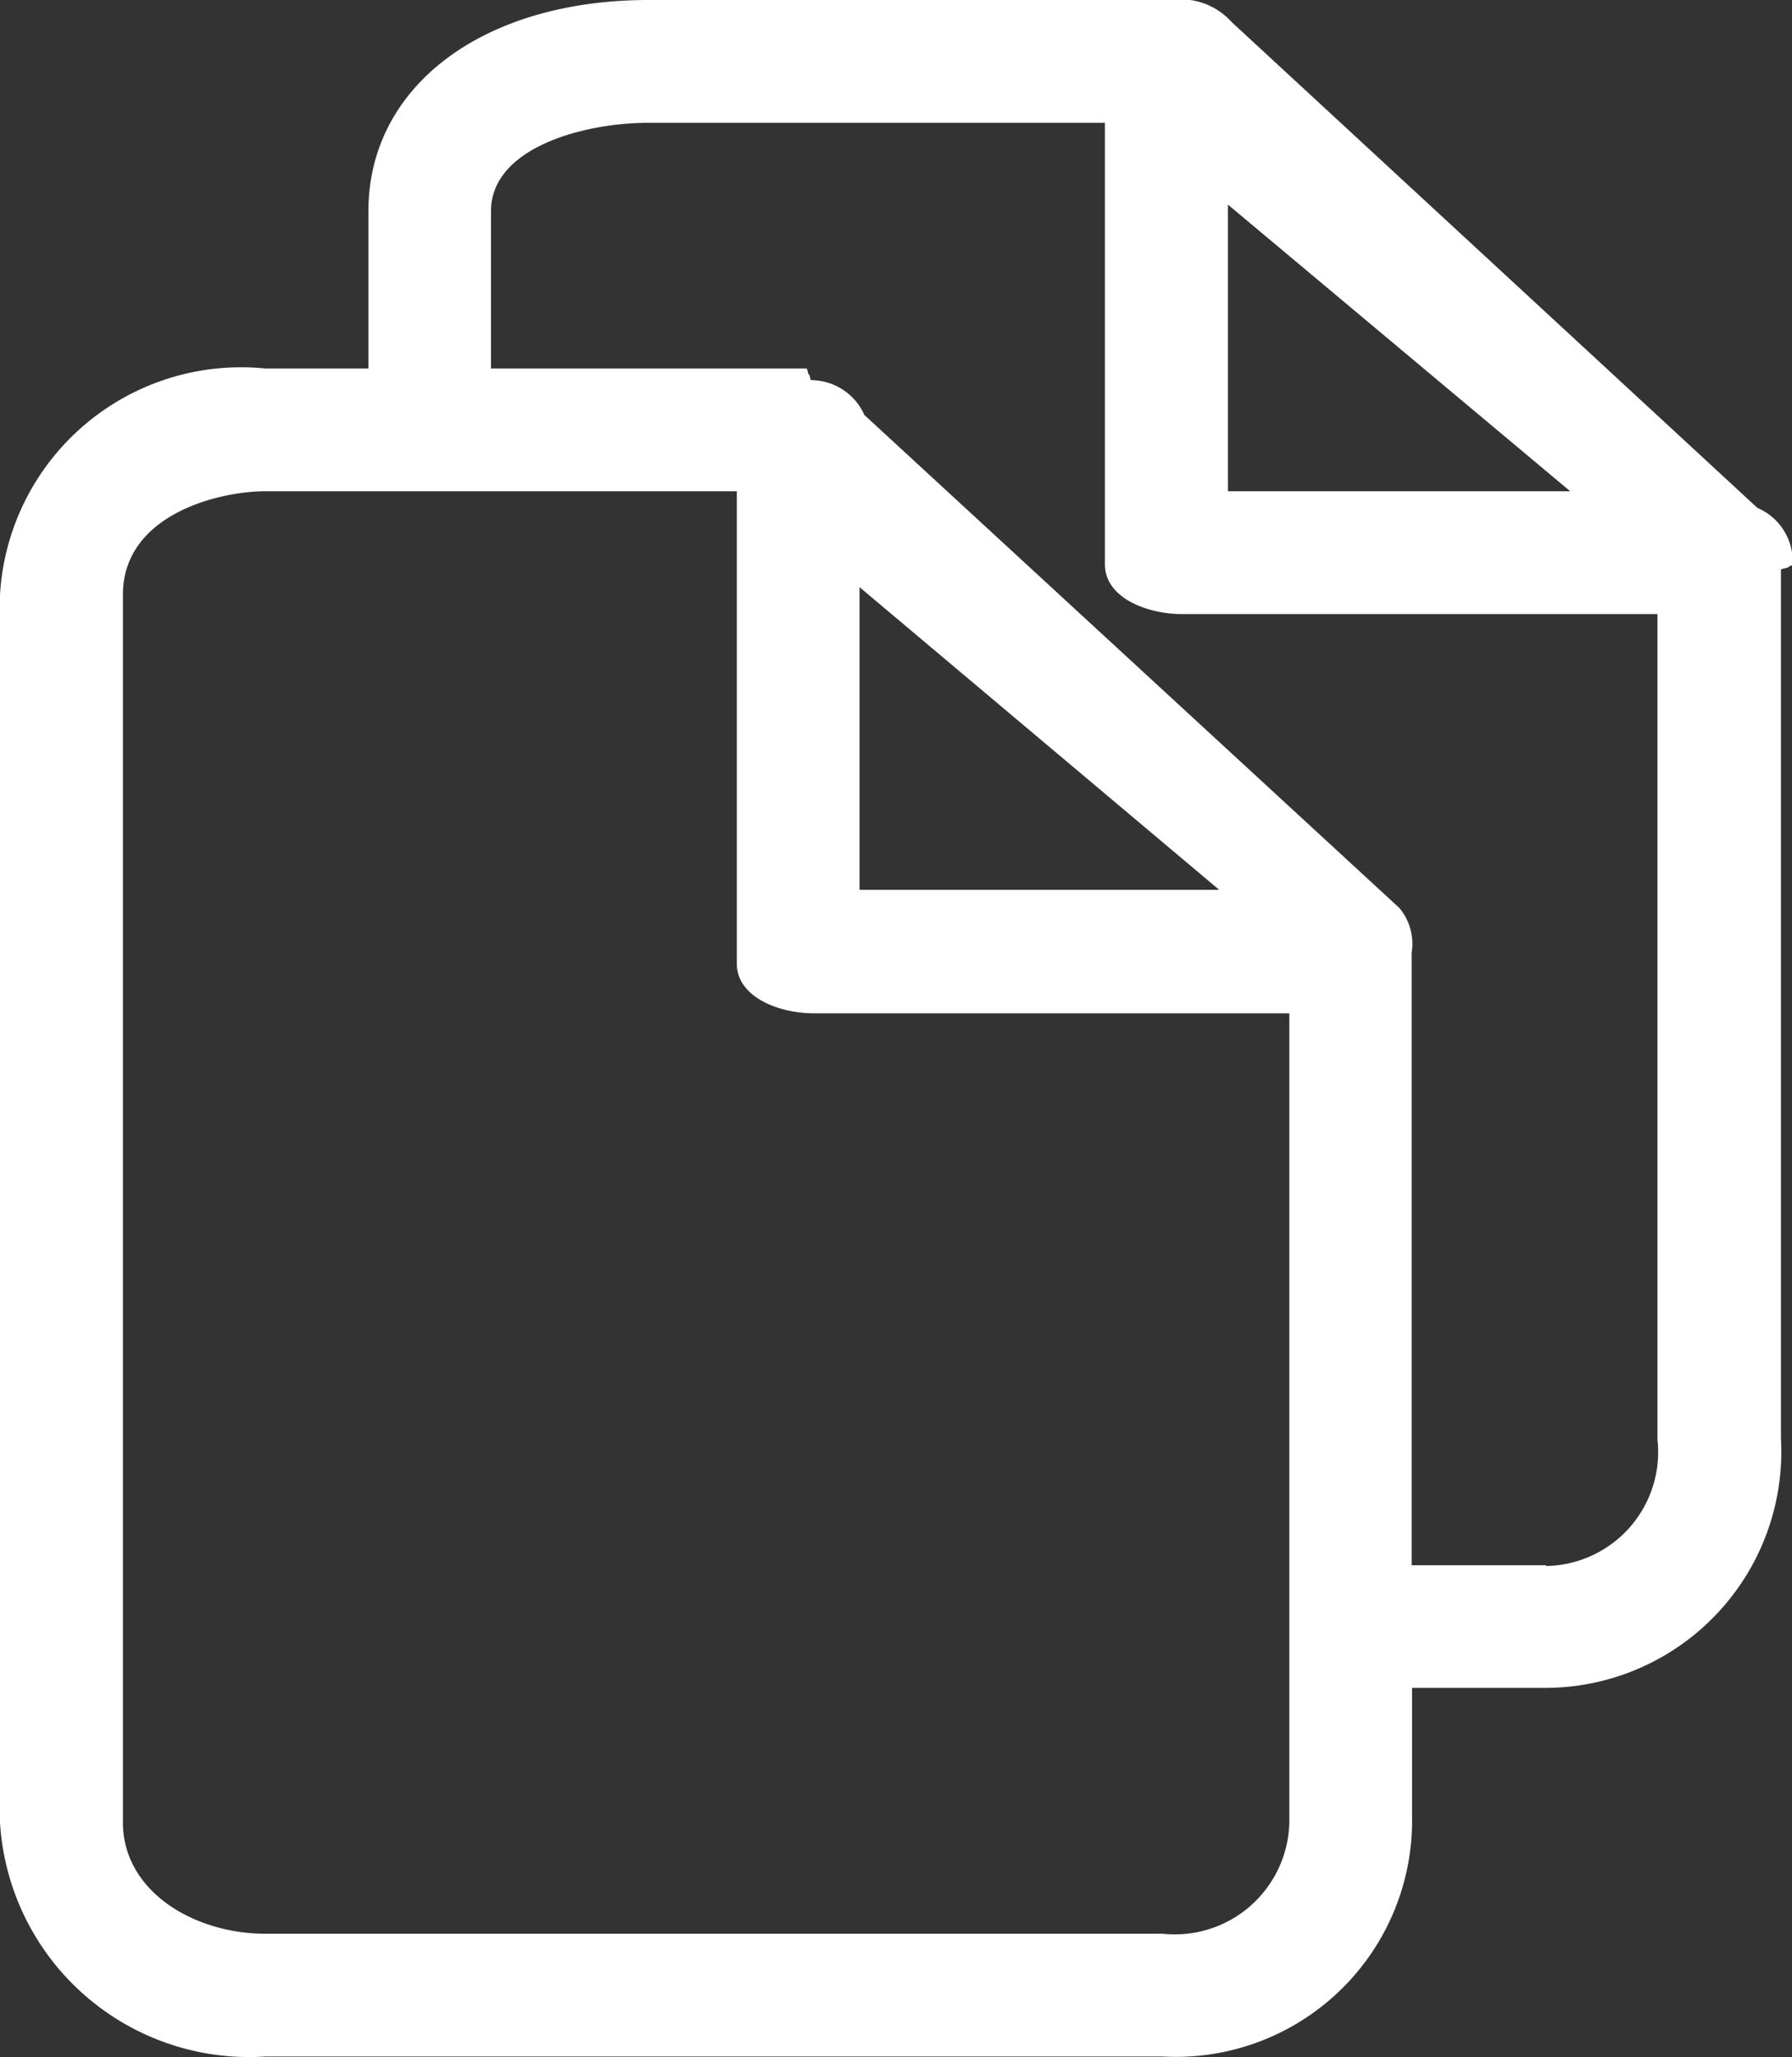 <svg xmlns="http://www.w3.org/2000/svg" viewBox="-107.078 891.275 12 13.773"><rect x="-107.078" y="891.275" width="12" height="13.773" fill="#333333" stroke="none"/><defs><style>.a{fill:#fff;}</style></defs><g transform="translate(-111.39 891.275)"><g transform="translate(4.312)"><path class="a" d="M16.08,3.4,12.559.147A.458.458,0,0,0,12.282,0H8.656C7.545,0,6.779.578,6.779,1.414V2.467h-.69A1.617,1.617,0,0,0,4.312,3.982V12.2a1.671,1.671,0,0,0,1.777,1.568H12.1A1.582,1.582,0,0,0,13.768,12.2v-.9h.9a1.582,1.582,0,0,0,1.57-1.67V3.814c0-.006.05-.012.05-.017s.028-.012.028-.018A.389.389,0,0,0,16.08,3.4ZM12.535,1.37l2.292,1.919H12.535ZM12.946,12.2a.767.767,0,0,1-.848.746H6.089c-.478,0-.954-.284-.954-.746V3.982c0-.534.636-.693.954-.693H9.246V6.451c0,.227.287.333.514.333h3.186V12.2Zm-.47-6.243H10.068V3.931Zm2.189,4.522h-.9v-4.1a.375.375,0,0,0-.082-.3L10.1,2.778a.392.392,0,0,0-.356-.233c-.007,0-.008-.037-.015-.037s-.009-.041-.017-.041H7.6V1.413c0-.424.621-.591,1.055-.591h3.056V3.778c0,.227.287.333.514.333h3.186V9.636A.763.763,0,0,1,14.665,10.484Z" transform="translate(-4.312)"/></g></g></svg>